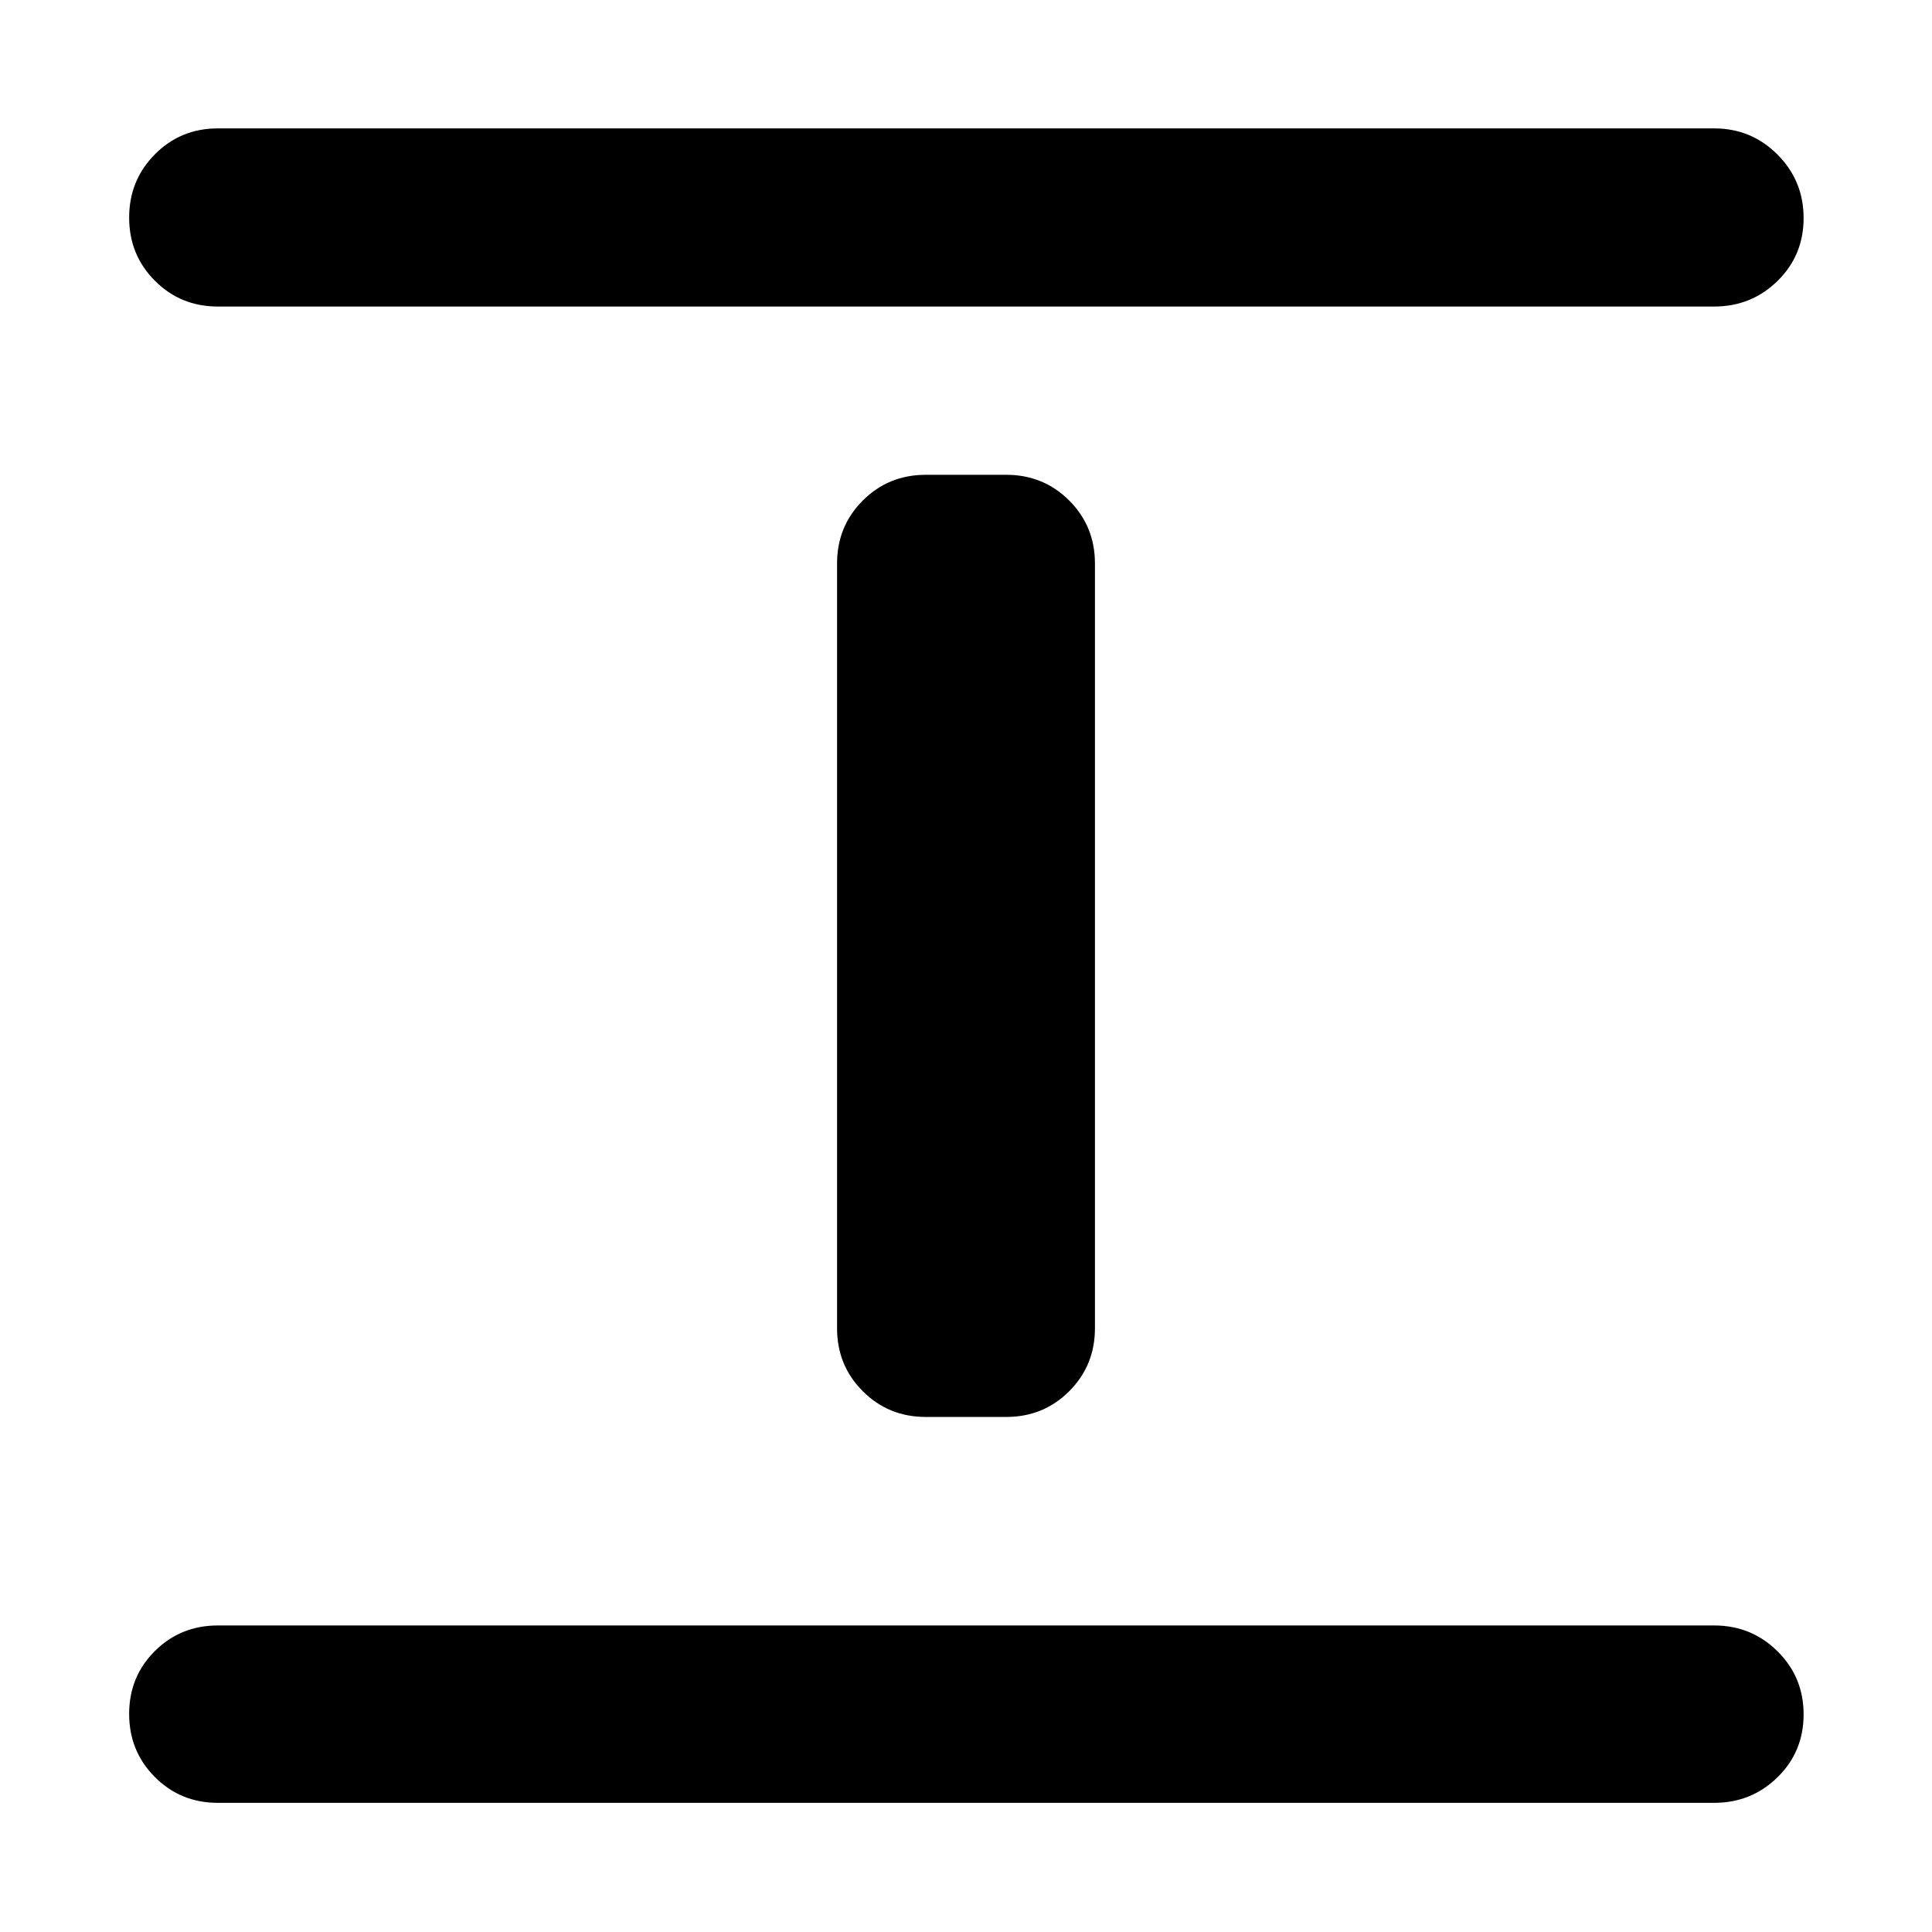 <svg xmlns="http://www.w3.org/2000/svg" height="40" viewBox="0 96 960 960" width="40"><path d="M108.246 991.827q-18.5 0-31.286-12.82-12.787-12.82-12.787-31.37t12.787-31.253q12.786-12.703 31.286-12.703h743.508q18.5 0 31.475 12.82 12.975 12.82 12.975 31.37t-12.975 31.253q-12.975 12.703-31.475 12.703H108.246ZM460 800.073q-18.5 0-31.286-12.787Q415.927 774.5 415.927 756V376q0-18.5 12.787-31.286Q441.5 331.927 460 331.927h40q18.5 0 31.286 12.787Q544.073 357.5 544.073 376v380q0 18.5-12.787 31.286Q518.5 800.073 500 800.073h-40ZM108.246 248.319q-18.5 0-31.286-12.82-12.787-12.82-12.787-31.37t12.787-31.441q12.786-12.892 31.286-12.892h743.508q18.5 0 31.475 13.009 12.975 13.008 12.975 31.558t-12.975 31.253q-12.975 12.703-31.475 12.703H108.246Z"/></svg>